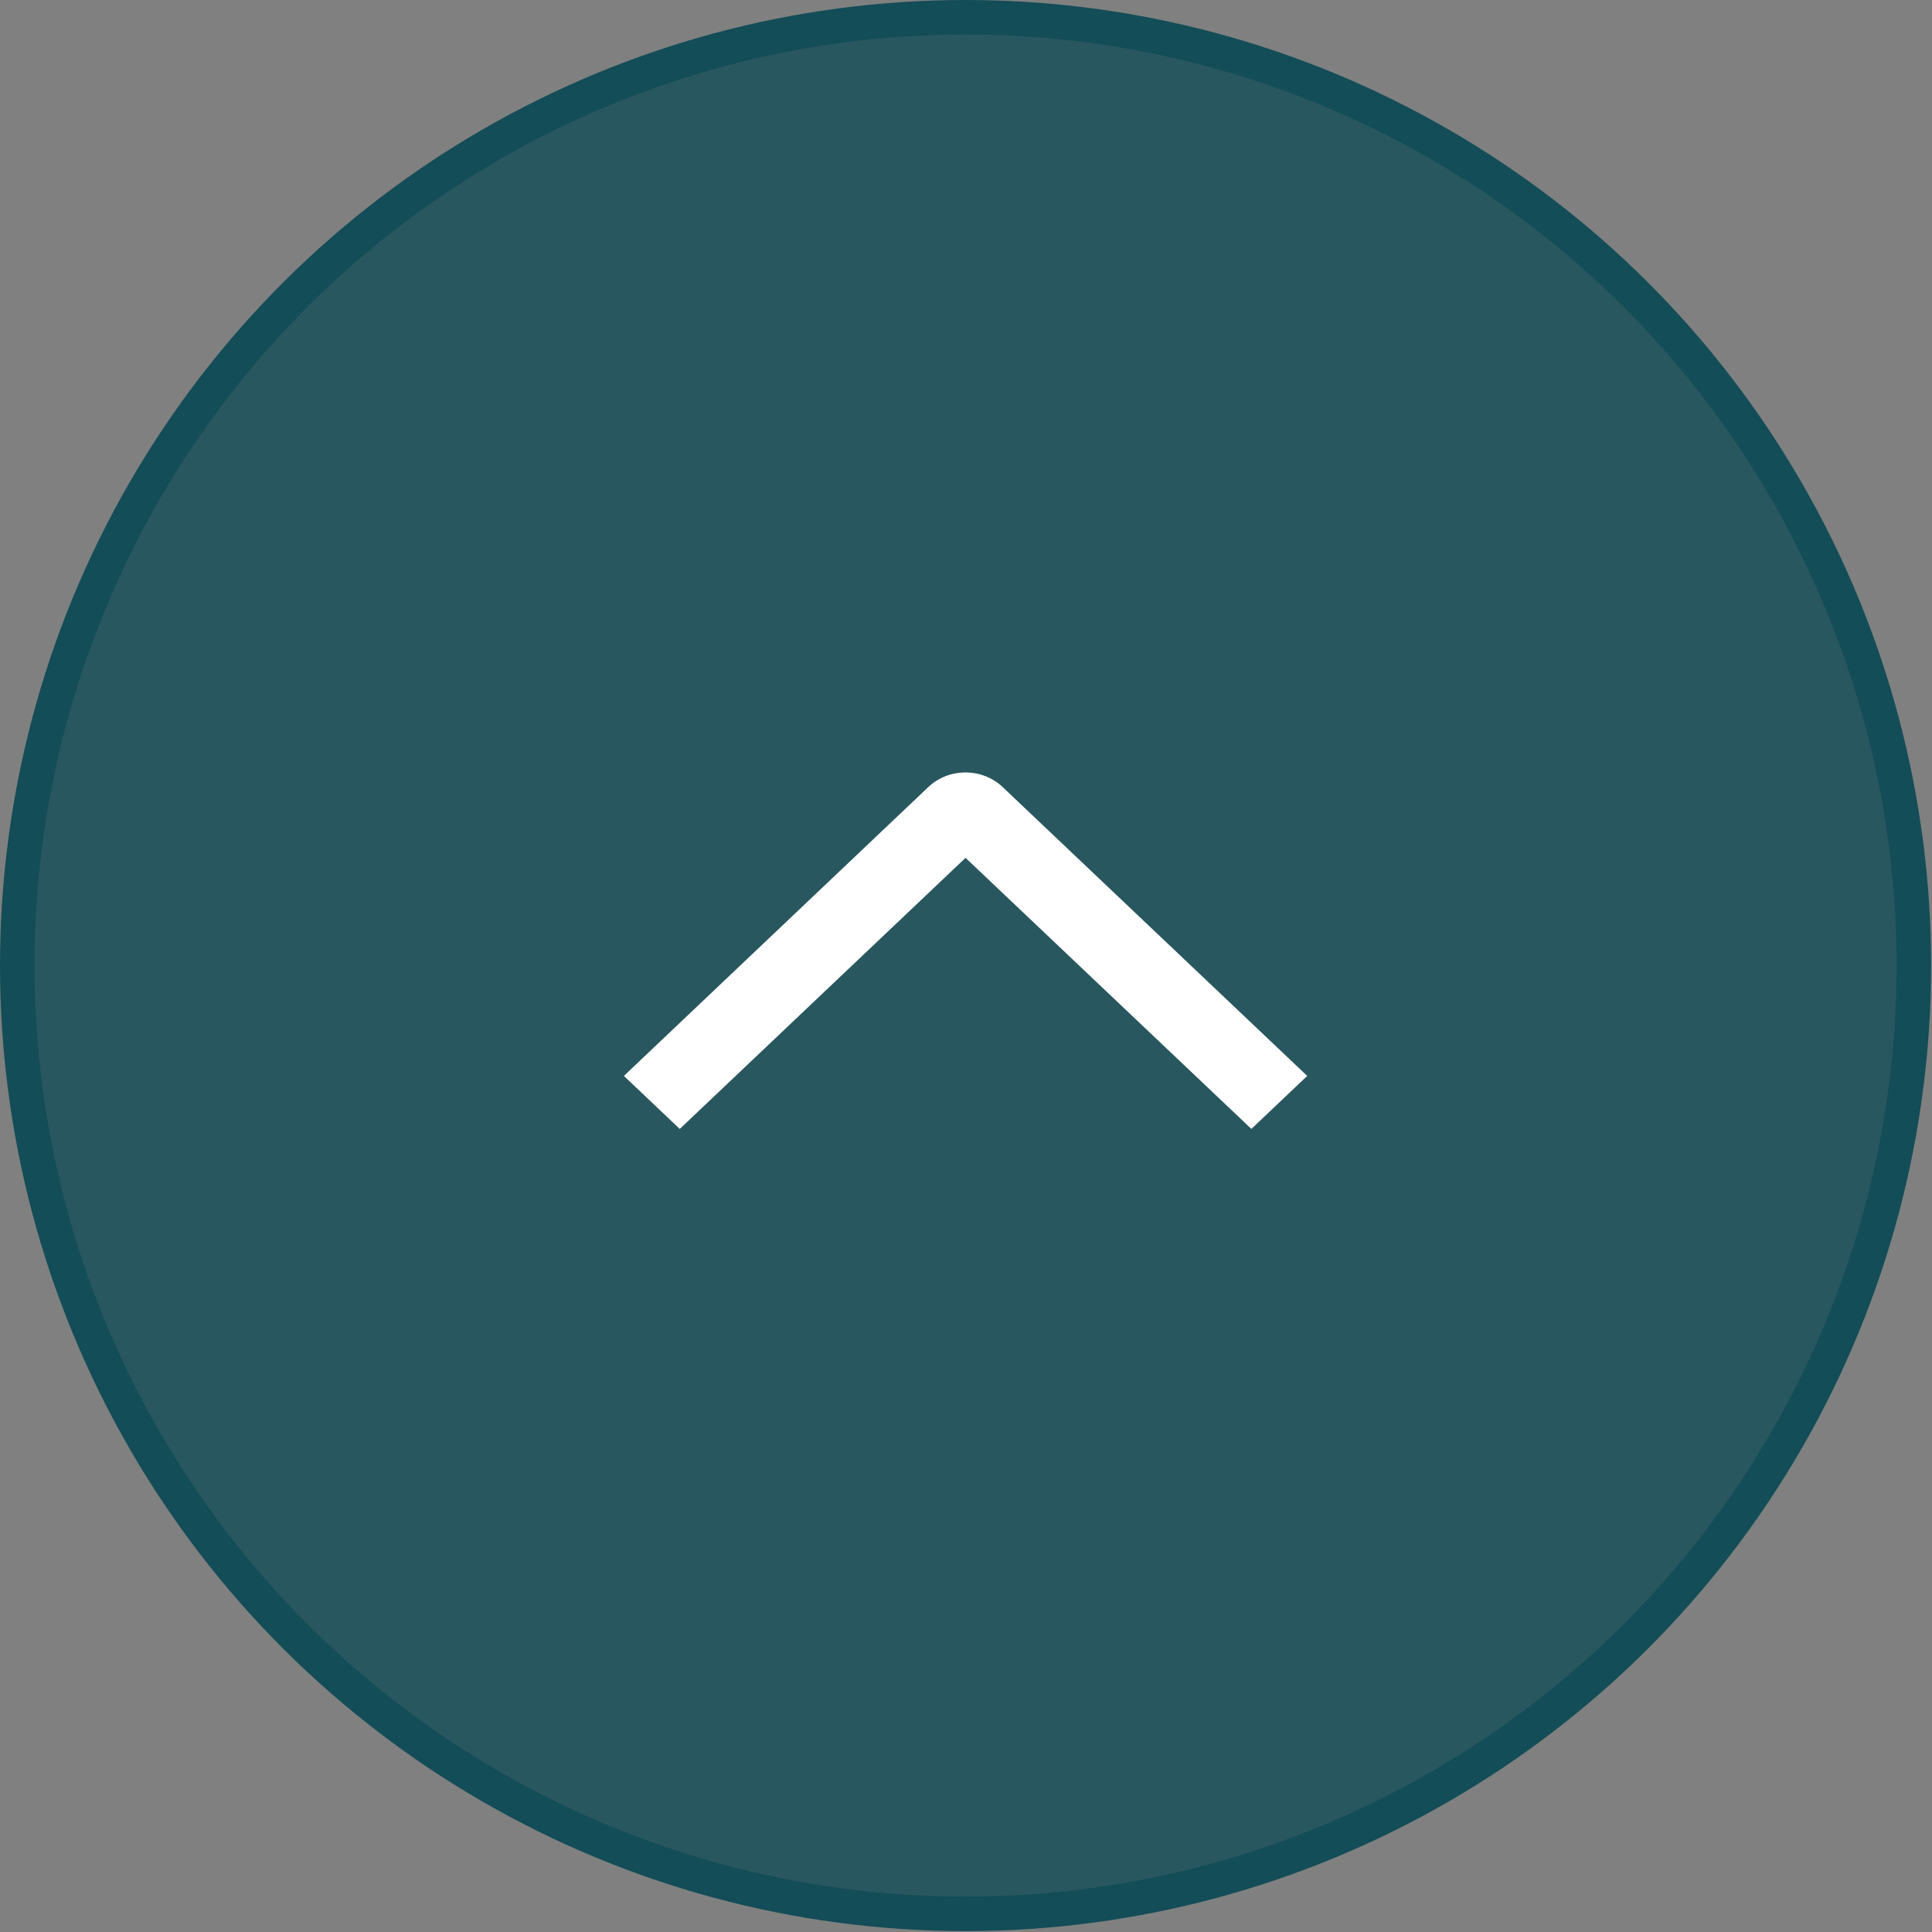 <svg width="56" height="56" viewBox="0 0 56 56" fill="none" xmlns="http://www.w3.org/2000/svg">
<rect x="0" y="0" width="56" height="56" fill="#808080" stroke="none"/>
<circle cx="27.987" cy="27.987" r="27.487" transform="rotate(90 27.987 27.987)" fill="#134D57" fill-opacity="0.8" stroke="#134D57"/>
<path d="M19.703 32.723L18.084 31.186L26.906 22.815C27.047 22.68 27.215 22.573 27.401 22.5C27.586 22.427 27.784 22.39 27.985 22.39C28.185 22.39 28.384 22.427 28.569 22.5C28.754 22.573 28.922 22.68 29.064 22.815L37.89 31.186L36.272 32.722L27.987 24.865L19.703 32.723Z" fill="white"/>
</svg>
